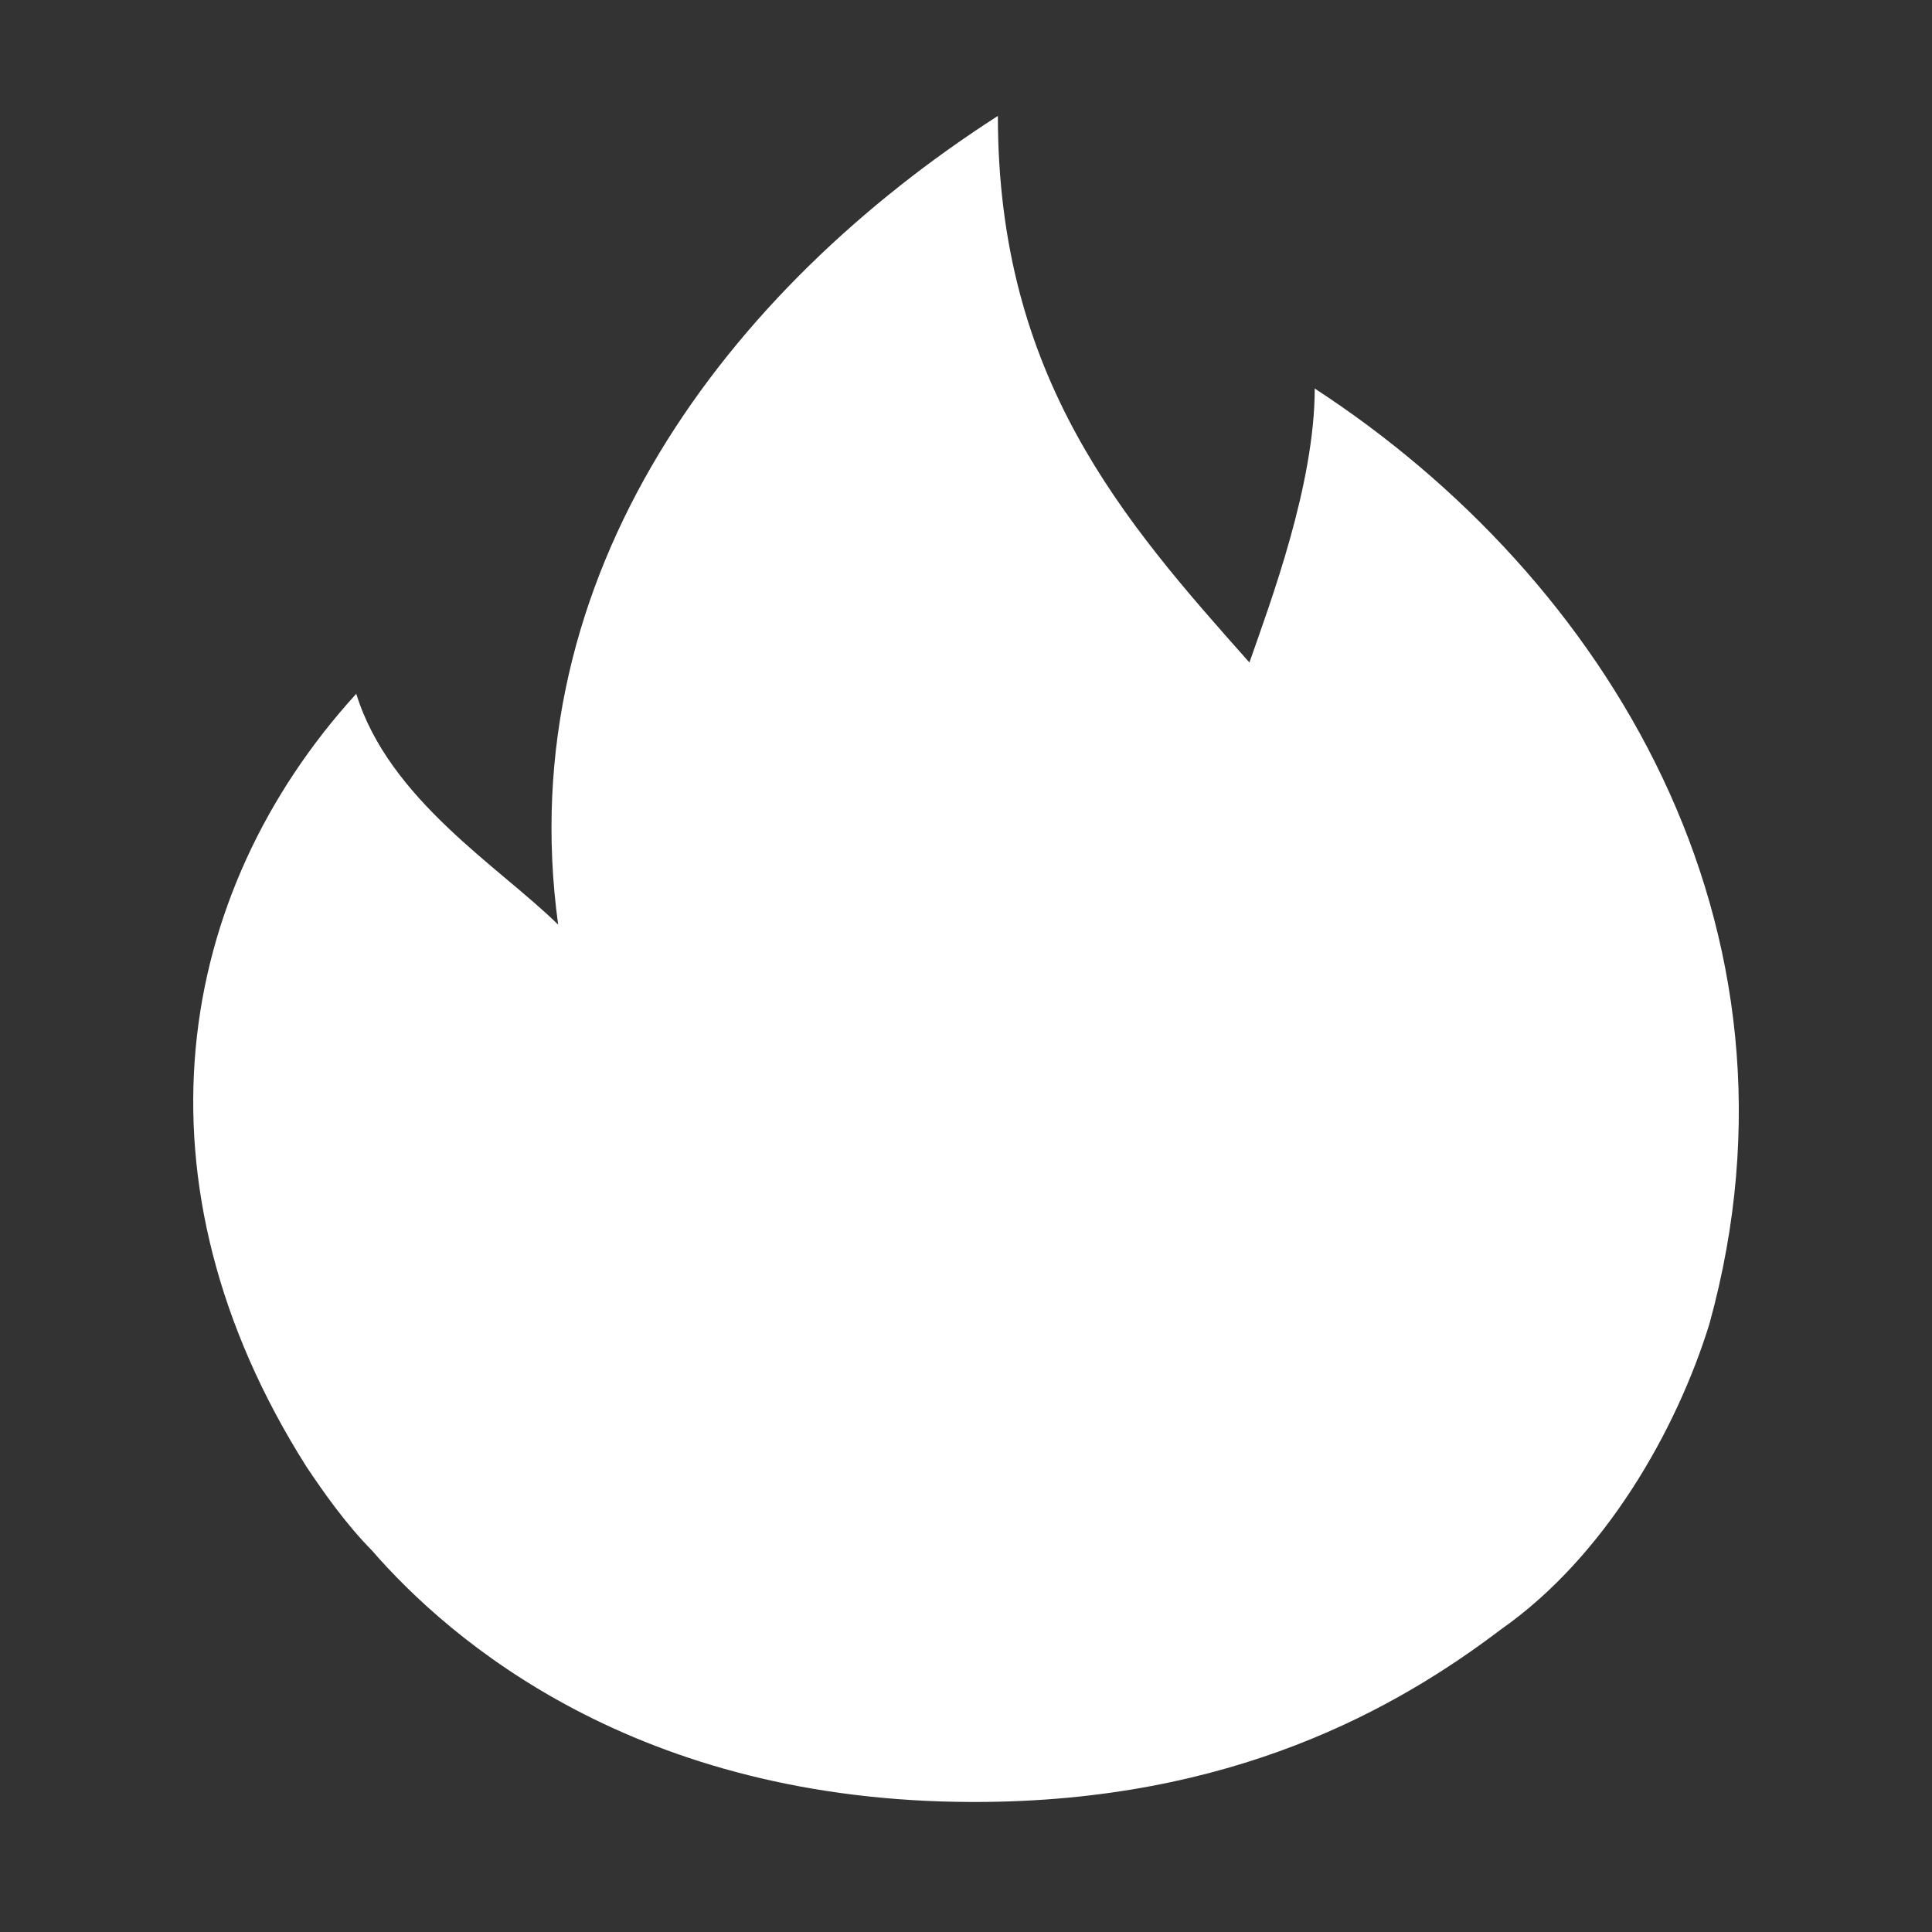 <?xml version="1.0" encoding="UTF-8"?>
<svg width="10px" height="10px" viewBox="0 0 10 10" version="1.1" xmlns="http://www.w3.org/2000/svg" xmlns:xlink="http://www.w3.org/1999/xlink">
    <rect x="0" y="0" width="10" height="10" fill="#333333" stroke="none"/>
    <!-- Generator: Sketch 55.2 (78181) - https://sketchapp.com -->
    <title>icon_live_hot_normal</title>
    <desc>Created with Sketch.</desc>
    <g id="icon_live_hot_normal" stroke="none" stroke-width="1" fill="none" fill-rule="evenodd">
        <path d="M5.165,0.6 C3.774,1.494 2.64,2.967 2.889,4.786 C2.584,4.486 2.013,4.139 1.844,3.591 C0.903,4.624 0.654,6.12 1.587,7.593 C1.675,7.724 1.788,7.886 1.924,8.024 C2.326,8.487 3.291,9.327 5.044,9.327 C6.379,9.327 7.231,8.842 7.77,8.433 C8.309,8.055 8.679,7.4 8.848,6.852 C9.418,4.786 8.309,2.99 6.805,2.011 C6.805,2.504 6.58,3.106 6.467,3.429 C5.816,2.697 5.165,1.957 5.165,0.6 Z" id="热度" fill="#FFFFFF"></path>
    </g>
</svg>